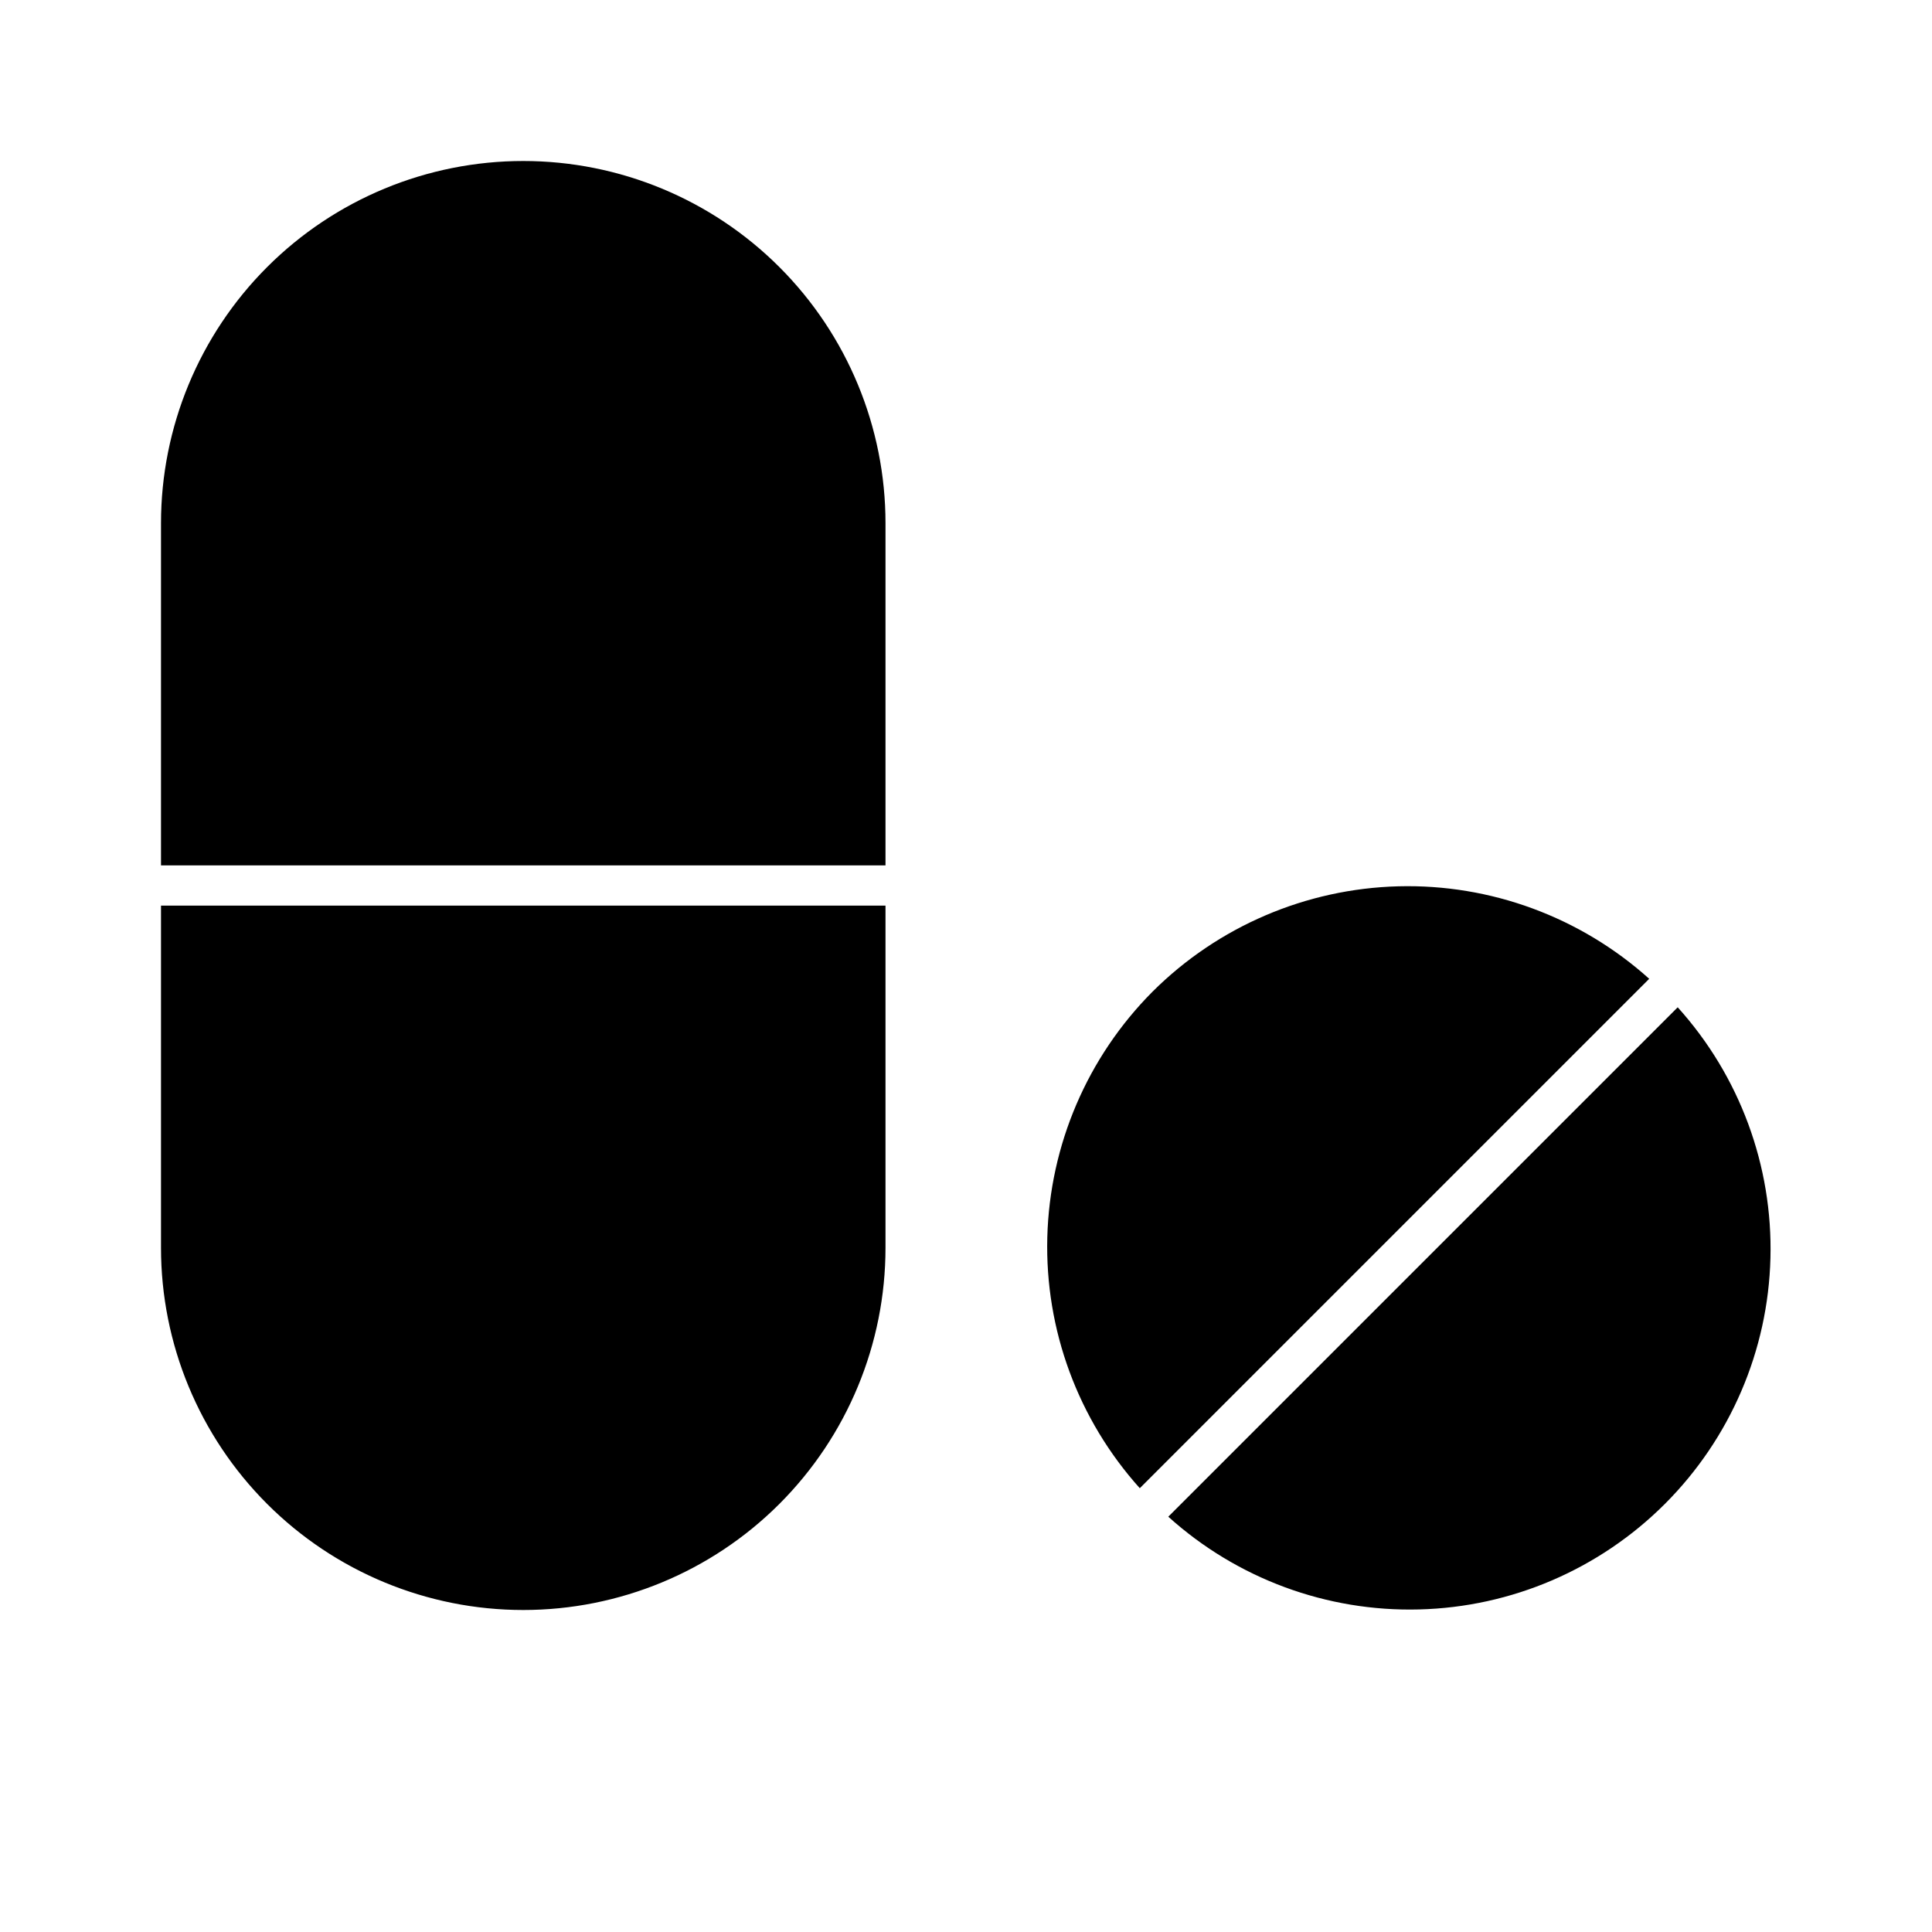 <svg width="24" height="24" viewBox="0 0 24 24" fill="none" xmlns="http://www.w3.org/2000/svg">
<path d="M6.5 2C5.307 2 4.162 2.474 3.318 3.318C2.474 4.162 2 5.307 2 6.5V10.75H11V6.5C11 5.307 10.526 4.162 9.682 3.318C8.838 2.474 7.693 2 6.5 2ZM2 15.5C2 16.694 2.474 17.838 3.318 18.682C4.162 19.526 5.307 20 6.5 20C7.693 20 8.838 19.526 9.682 18.682C10.526 17.838 11 16.694 11 15.5V11.25H2V15.5ZM14.318 12.318C13.508 13.131 13.04 14.223 13.01 15.371C12.98 16.519 13.392 17.634 14.159 18.487L20.487 12.159C19.634 11.392 18.518 10.98 17.371 11.01C16.224 11.04 15.131 11.508 14.318 12.318ZM20.841 12.513L14.513 18.841C15.365 19.61 16.481 20.023 17.629 19.993C18.777 19.964 19.87 19.494 20.682 18.682C21.494 17.87 21.964 16.777 21.993 15.629C22.023 14.481 21.61 13.365 20.841 12.513Z" fill="black"/>
</svg>
